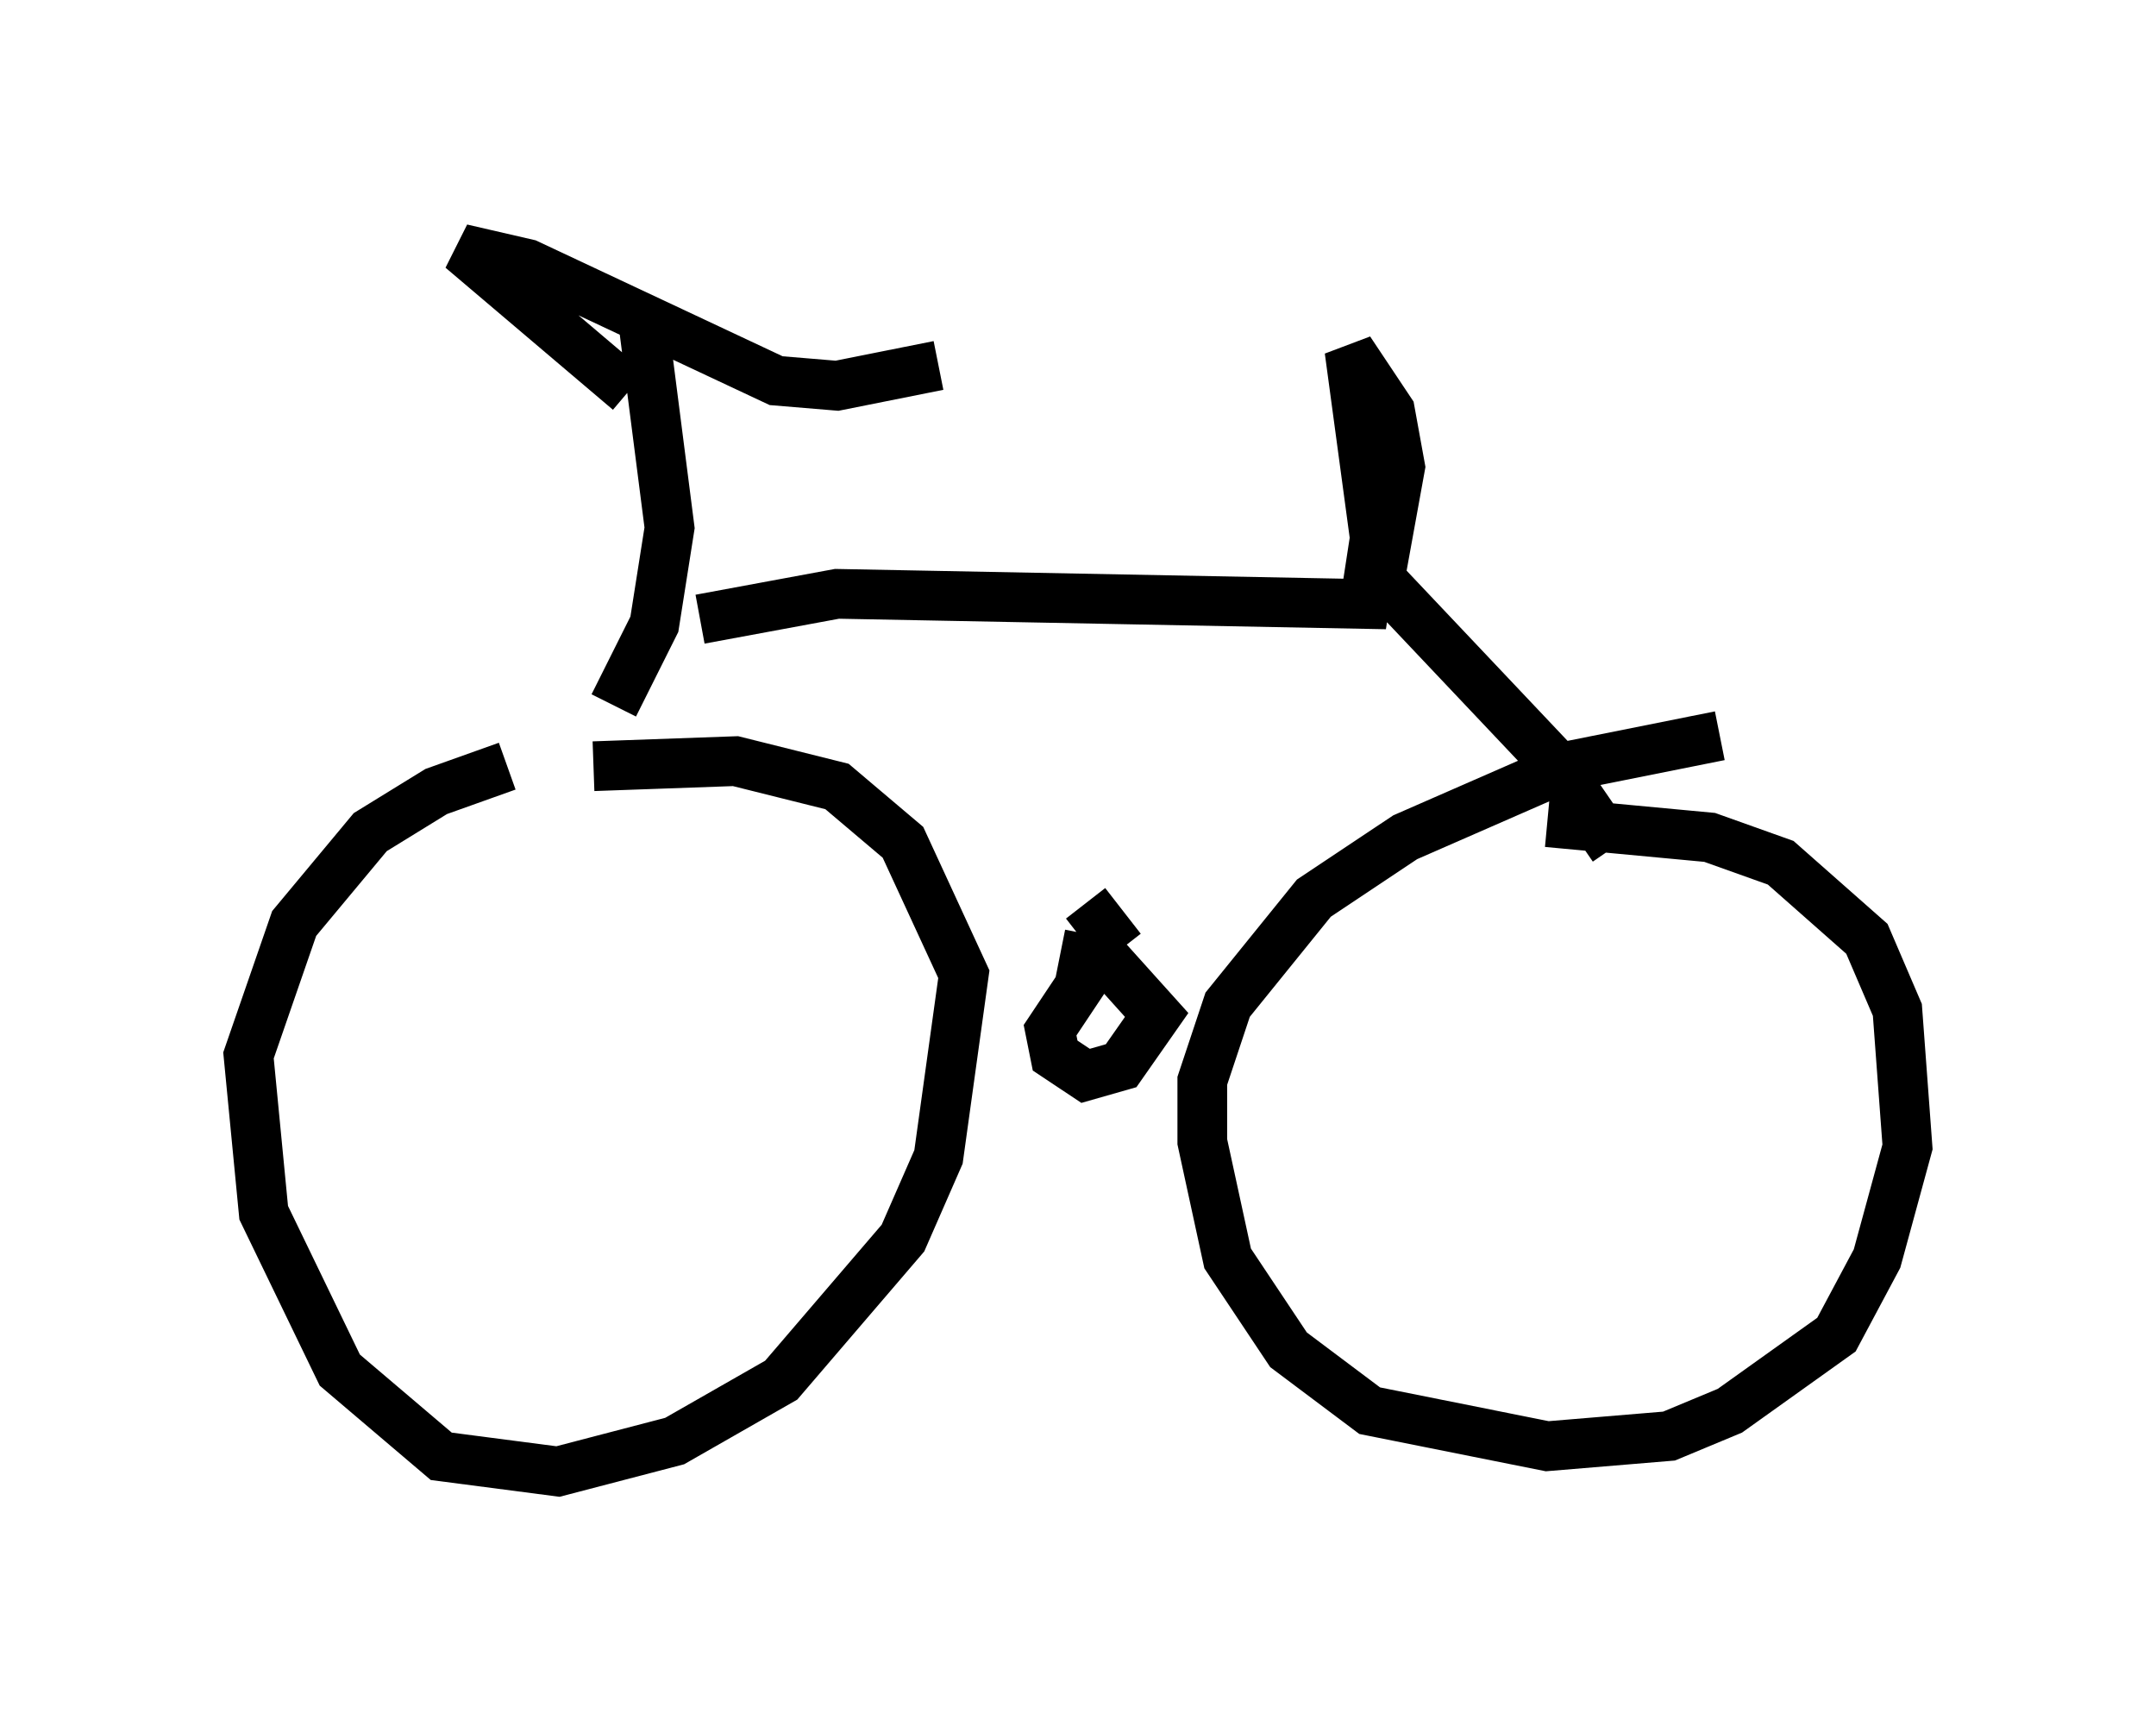 <?xml version="1.0" encoding="utf-8" ?>
<svg baseProfile="full" height="34.602" version="1.1" width="43.382" xmlns="http://www.w3.org/2000/svg" xmlns:ev="http://www.w3.org/2001/xml-events" xmlns:xlink="http://www.w3.org/1999/xlink"><defs /><rect fill="white" height="34.602" width="43.382" x="0" y="0" /><path d="M11.329, 15.617 m-1.123, -0.204 l-1.429, 0.51 -1.327, 0.817 l-1.531, 1.838 -0.919, 2.654 l0.306, 3.165 1.531, 3.165 l2.042, 1.735 2.348, 0.306 l2.348, -0.613 2.144, -1.225 l2.45, -2.858 0.715, -1.633 l0.51, -3.675 -1.225, -2.654 l-1.327, -1.123 -2.042, -0.51 l-2.858, 0.102 m22.663, -0.613 l-3.063, 0.613 -3.267, 1.429 l-1.838, 1.225 -1.735, 2.144 l-0.51, 1.531 0.0, 1.225 l0.51, 2.348 1.225, 1.838 l1.633, 1.225 3.573, 0.715 l2.45, -0.204 1.225, -0.51 l2.144, -1.531 0.817, -1.531 l0.613, -2.246 -0.204, -2.756 l-0.613, -1.429 -1.735, -1.531 l-1.429, -0.51 -3.267, -0.306 m-9.188, 2.96 l-0.817, 1.225 0.102, 0.51 l0.613, 0.408 0.715, -0.204 l0.715, -1.021 -0.919, -1.021 l-1.021, -0.204 m1.225, -0.102 l-0.715, -0.919 m-9.494, -3.981 l0.817, -1.633 0.306, -1.94 l-0.51, -3.981 m-0.306, 1.225 l-3.369, -2.858 1.327, 0.306 l5.002, 2.348 1.225, 0.102 l2.042, -0.408 m-4.798, 5.104 l2.756, -0.51 10.617, 0.204 l0.204, -1.327 -0.51, -3.777 l0.817, 1.225 0.204, 1.123 l-0.408, 2.246 3.573, 3.777 l1.123, 1.633 " fill="none" stroke="black" stroke-width="1" /></svg>